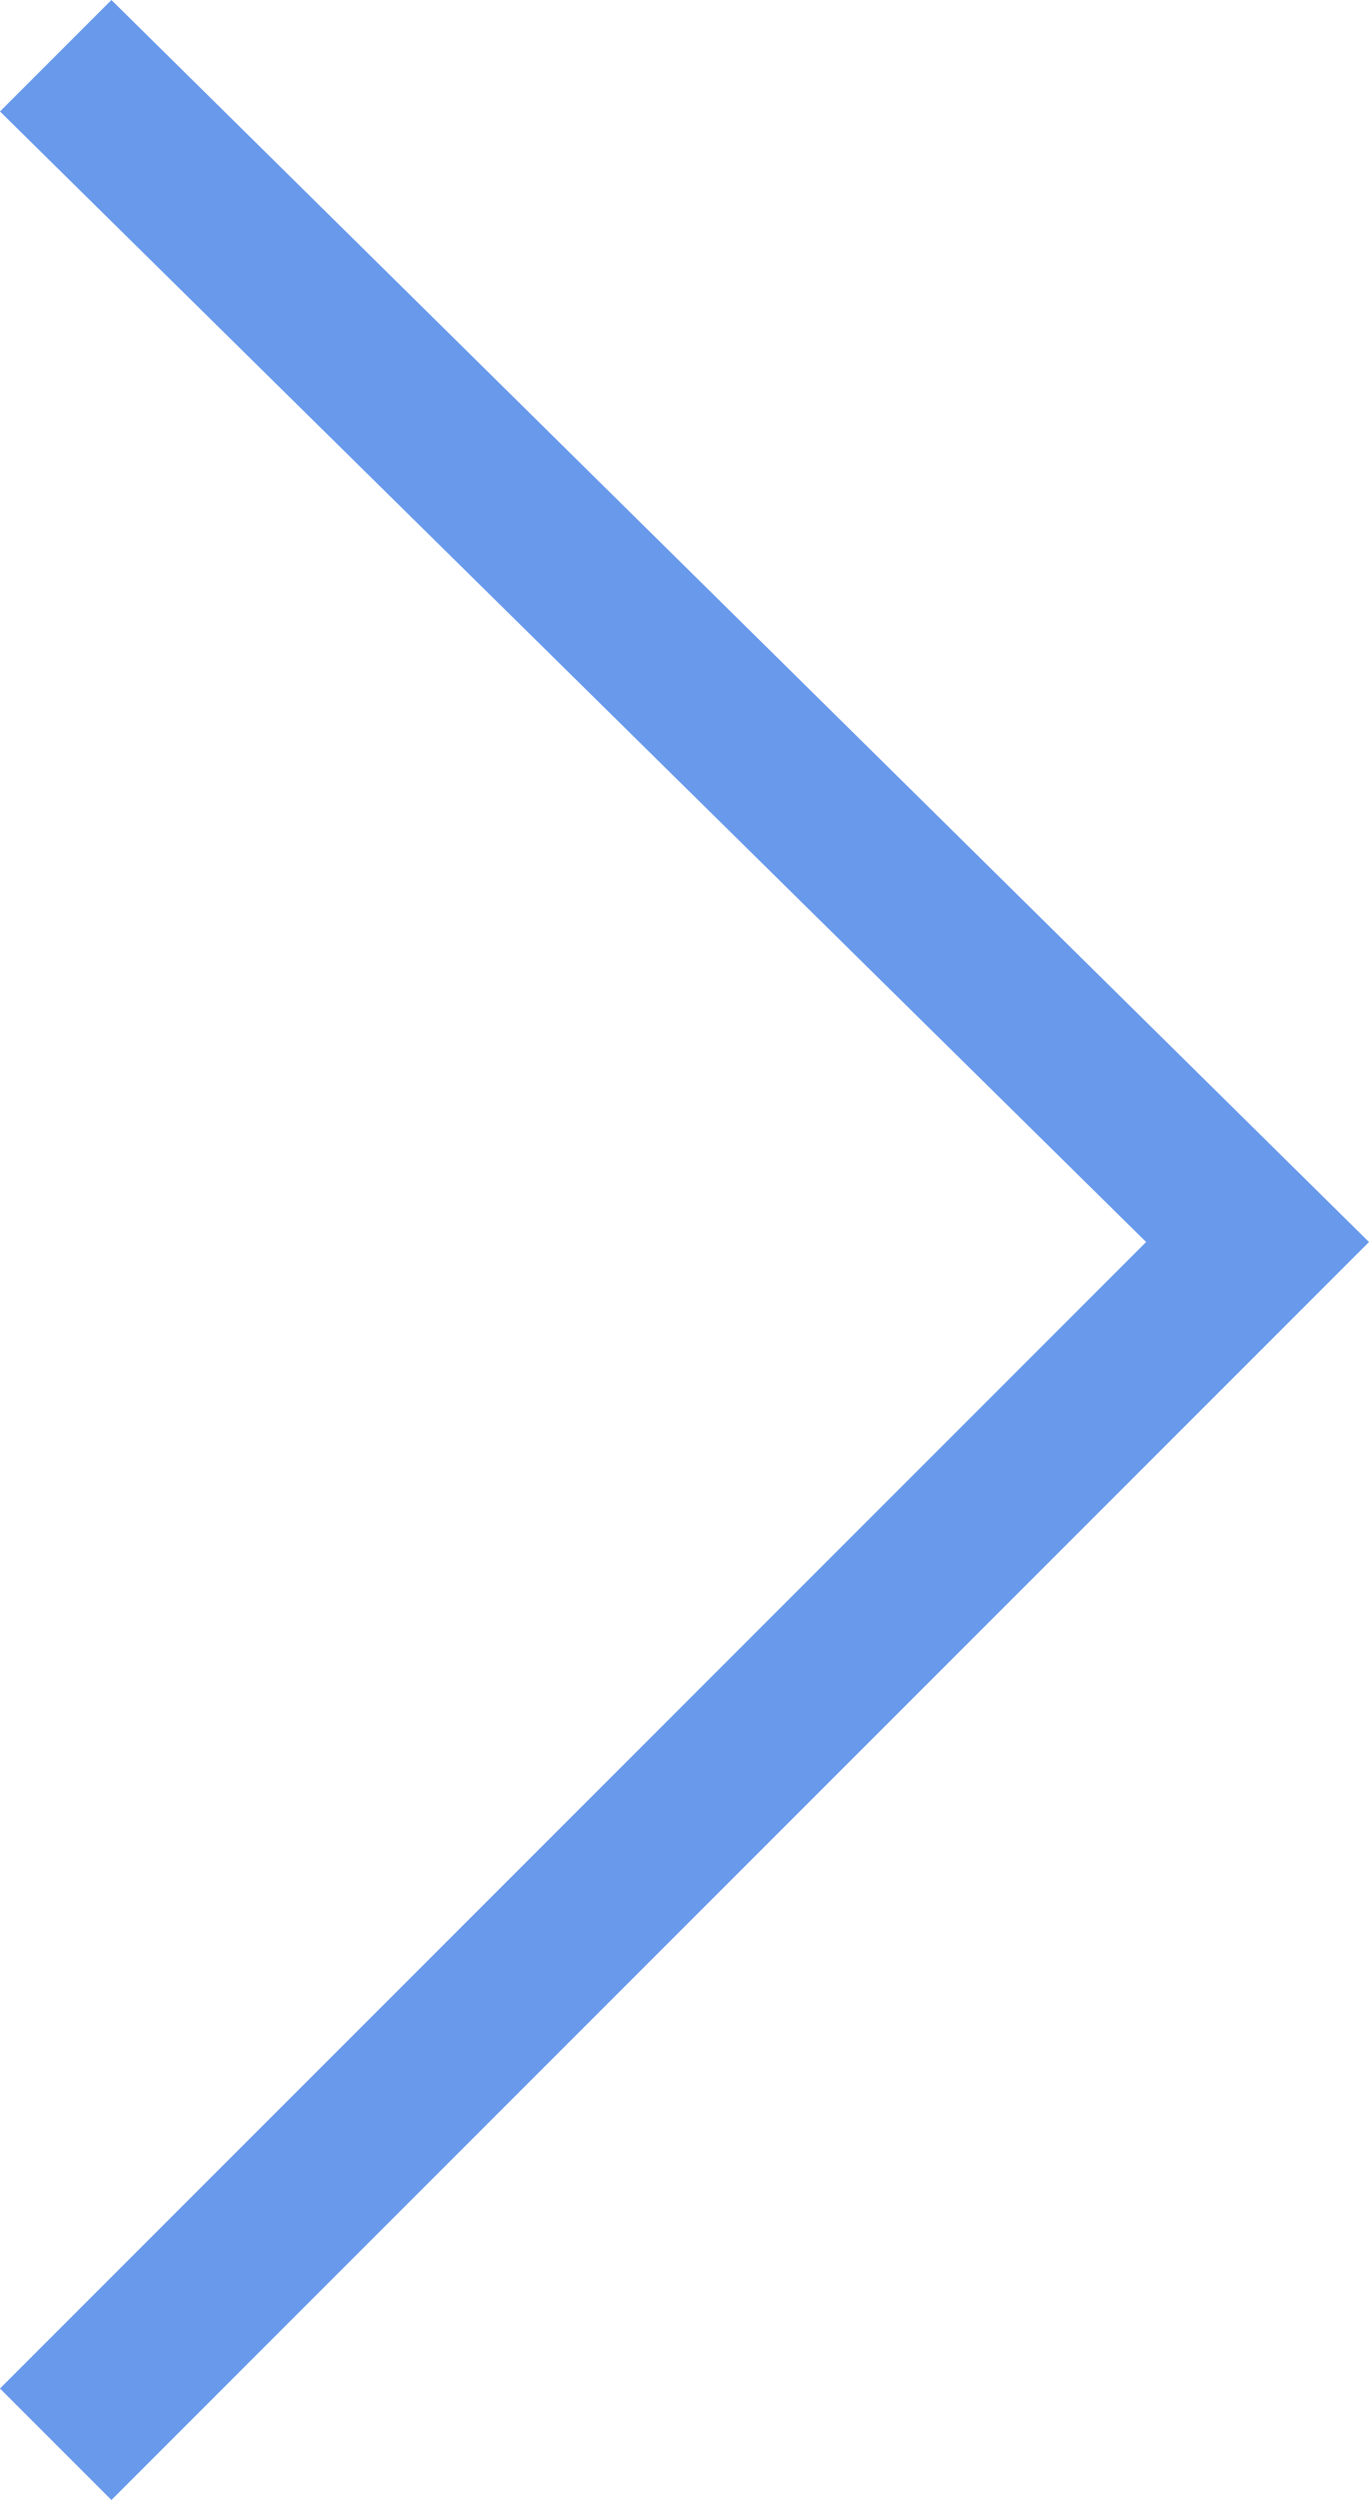 <?xml version="1.0" encoding="utf-8"?>
<!-- Generator: Adobe Illustrator 24.0.2, SVG Export Plug-In . SVG Version: 6.00 Build 0)  -->
<svg version="1.1" id="Layer_1" xmlns="http://www.w3.org/2000/svg" xmlns:xlink="http://www.w3.org/1999/xlink" x="0px" y="0px"
	 viewBox="0 0 8.6 15.7" style="enable-background:new 0 0 8.6 15.7;" xml:space="preserve">
<style type="text/css">
	.st0{fill:#6899EB;}
</style>
<title>icon_next</title>
<g id="Layer_2_1_">
	<g id="Layer_1-2">
		<g id="icon_next">
			<g id="그룹_3413">
				<path id="패스_1304" class="st0" d="M0.7,15.7L0,15l7.2-7.2L0,0.7L0.7,0l7.9,7.8L0.7,15.7z"/>
			</g>
		</g>
	</g>
</g>
</svg>
